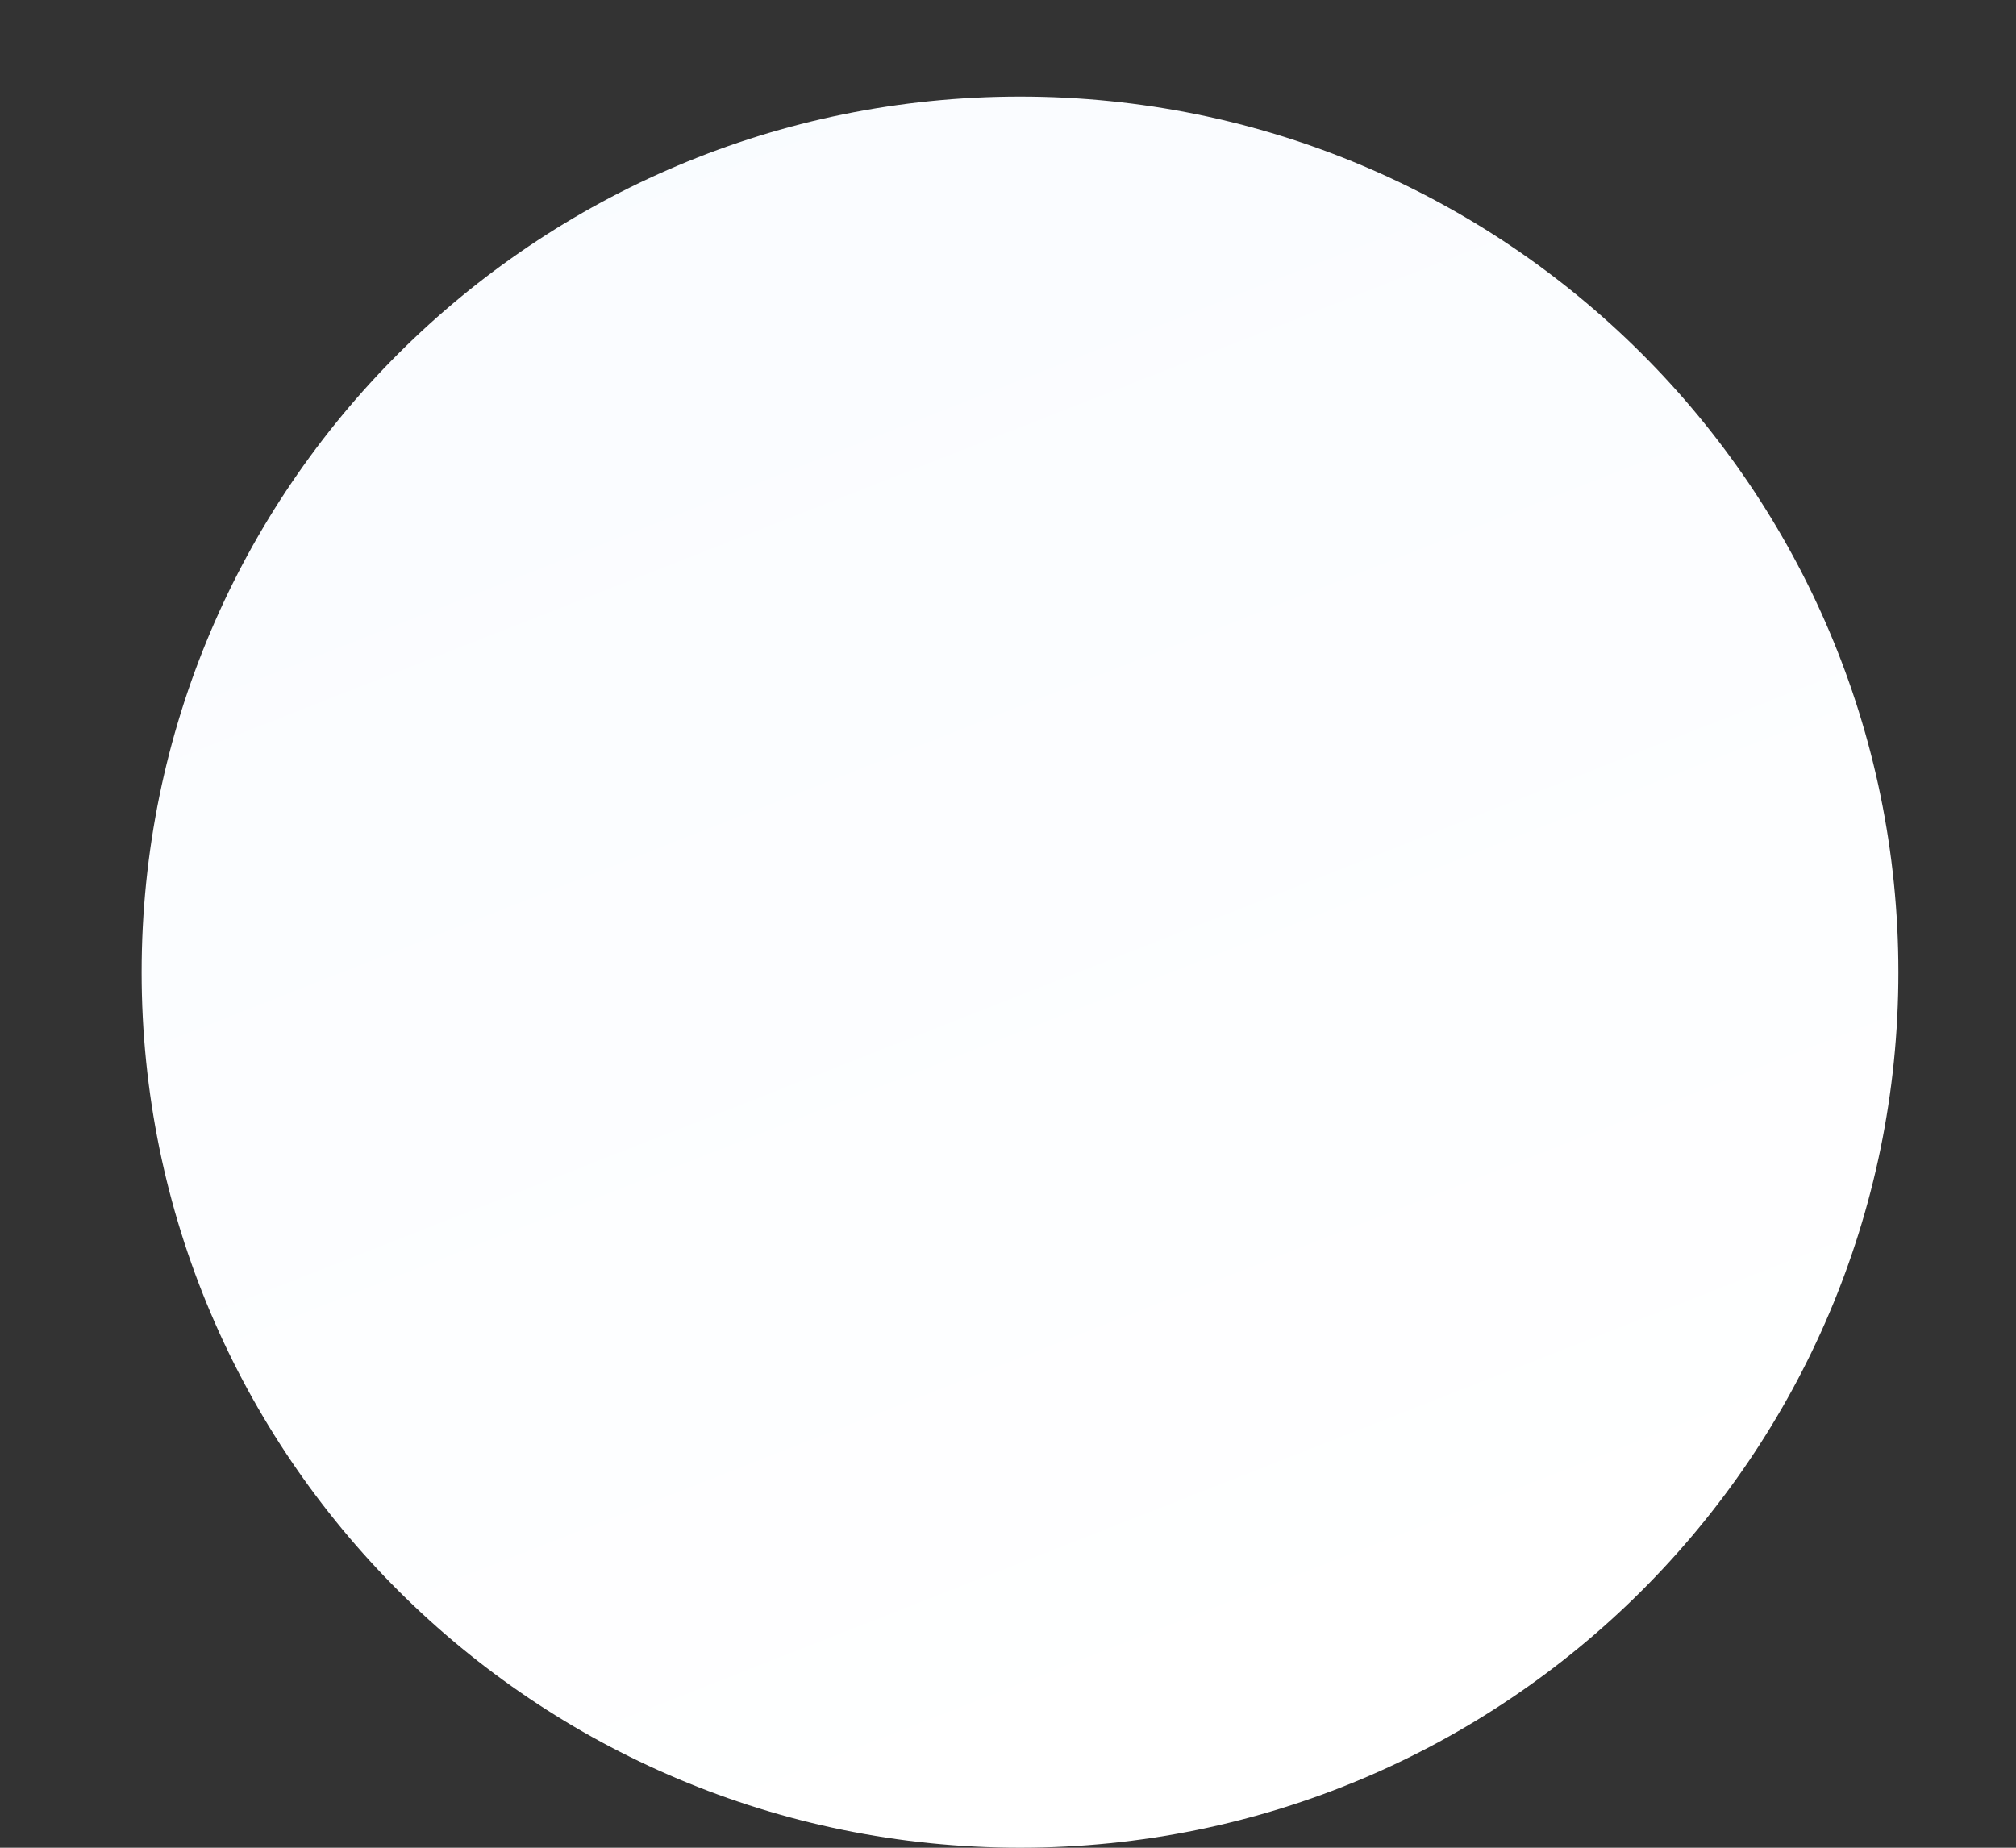 <svg width="12" height="11" viewBox="0 0 12 11" fill="none" xmlns="http://www.w3.org/2000/svg">
<rect x="0" y="0" width="12" height="11" fill="#333333" stroke="none"/>
<path d="M6.072 11C8.959 11 11.3 8.666 11.3 5.788C11.3 2.909 8.959 0.575 6.072 0.575C3.184 0.575 0.843 2.909 0.843 5.788C0.843 8.666 3.184 11 6.072 11Z" fill="url(#paint0_linear)"/>
<defs>
<linearGradient id="paint0_linear" x1="7.84" y1="10.307" x2="-63.562" y2="-171.496" gradientUnits="userSpaceOnUse">
<stop stop-color="white"/>
<stop offset="1" stop-color="#93C1F9"/>
</linearGradient>
</defs>
</svg>

